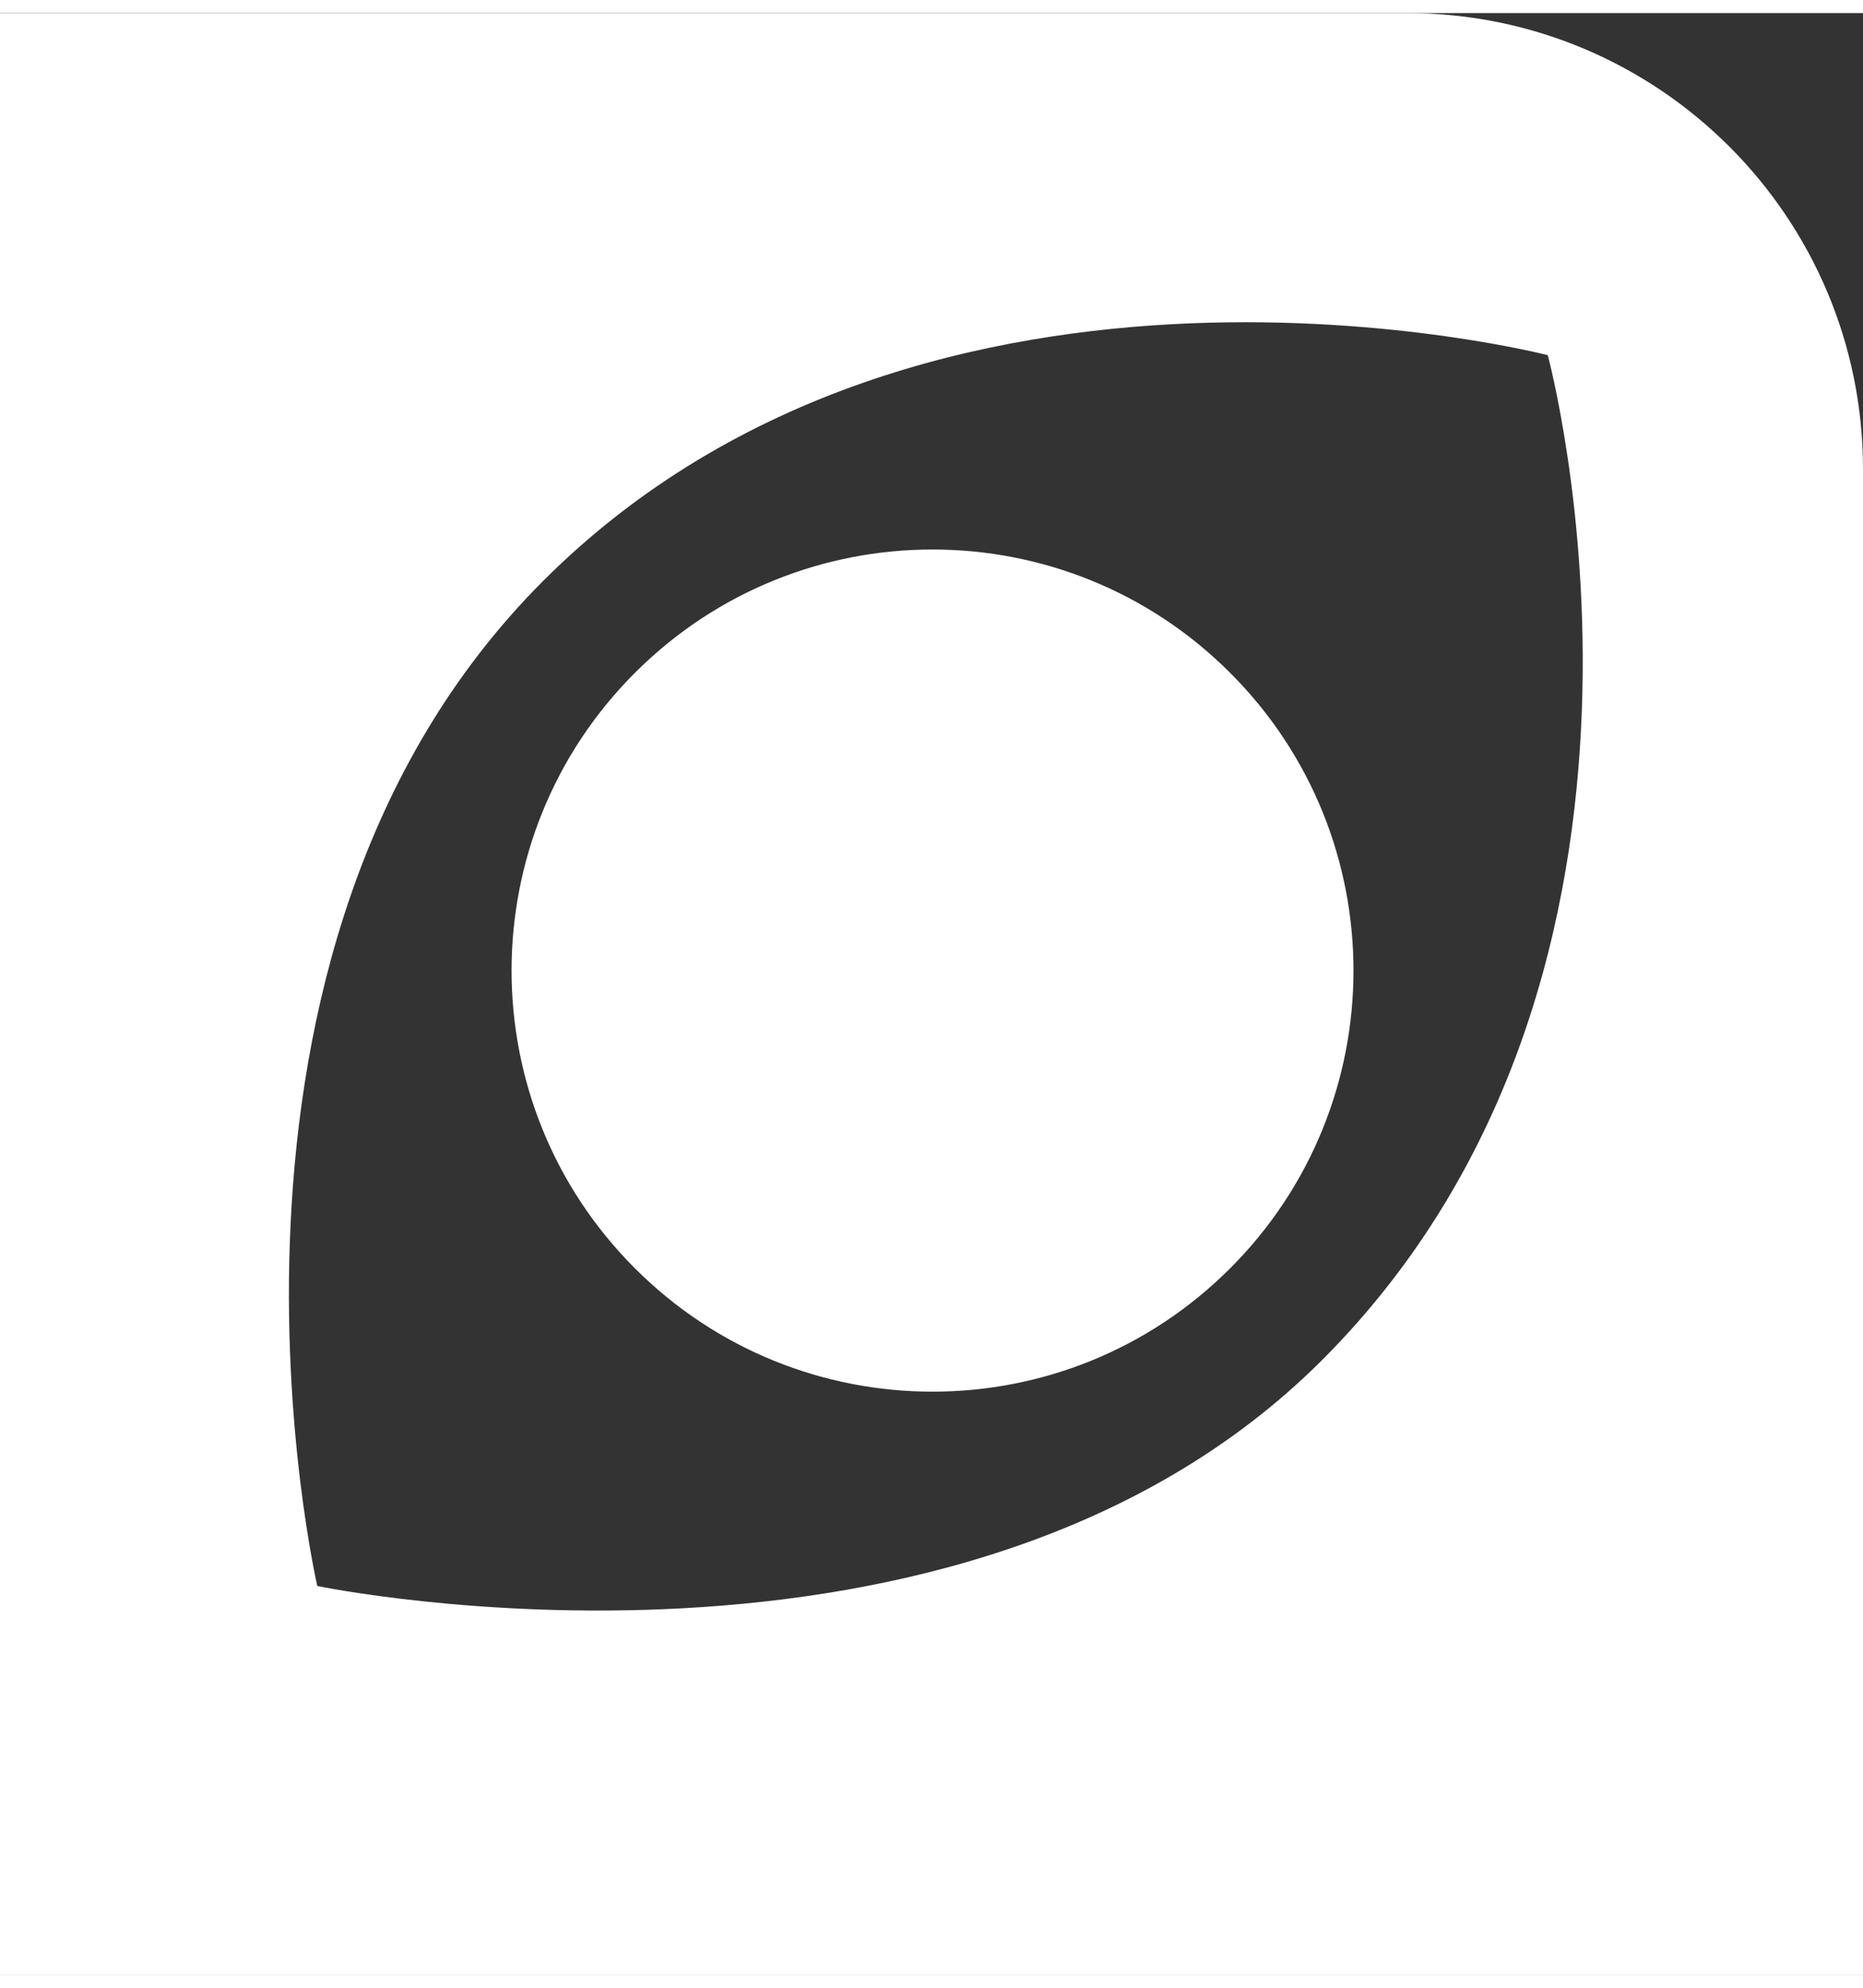 <svg width="15" height="16" viewBox="0 0 19 20" fill="none" xmlns="http://www.w3.org/2000/svg">
<rect x="0" y="0" width="19" height="20" fill="#333333" stroke="none"/>
<path fill-rule="evenodd" clip-rule="evenodd" d="M0 0H14.349C16.918 0 19 2.082 19 4.651V20H0V0ZM3.236 16.037C3.236 16.037 1.743 9.586 5.539 5.79C9.474 1.855 15.785 3.488 15.785 3.488C15.785 3.488 17.479 9.738 13.483 13.734C9.809 17.408 3.236 16.037 3.236 16.037ZM12.546 12.798C14.223 11.122 14.223 8.403 12.546 6.727C10.87 5.05 8.151 5.05 6.475 6.727C4.798 8.403 4.798 11.122 6.475 12.798C8.151 14.475 10.87 14.475 12.546 12.798Z"
      fill="#FFFFFF"/>
</svg>
